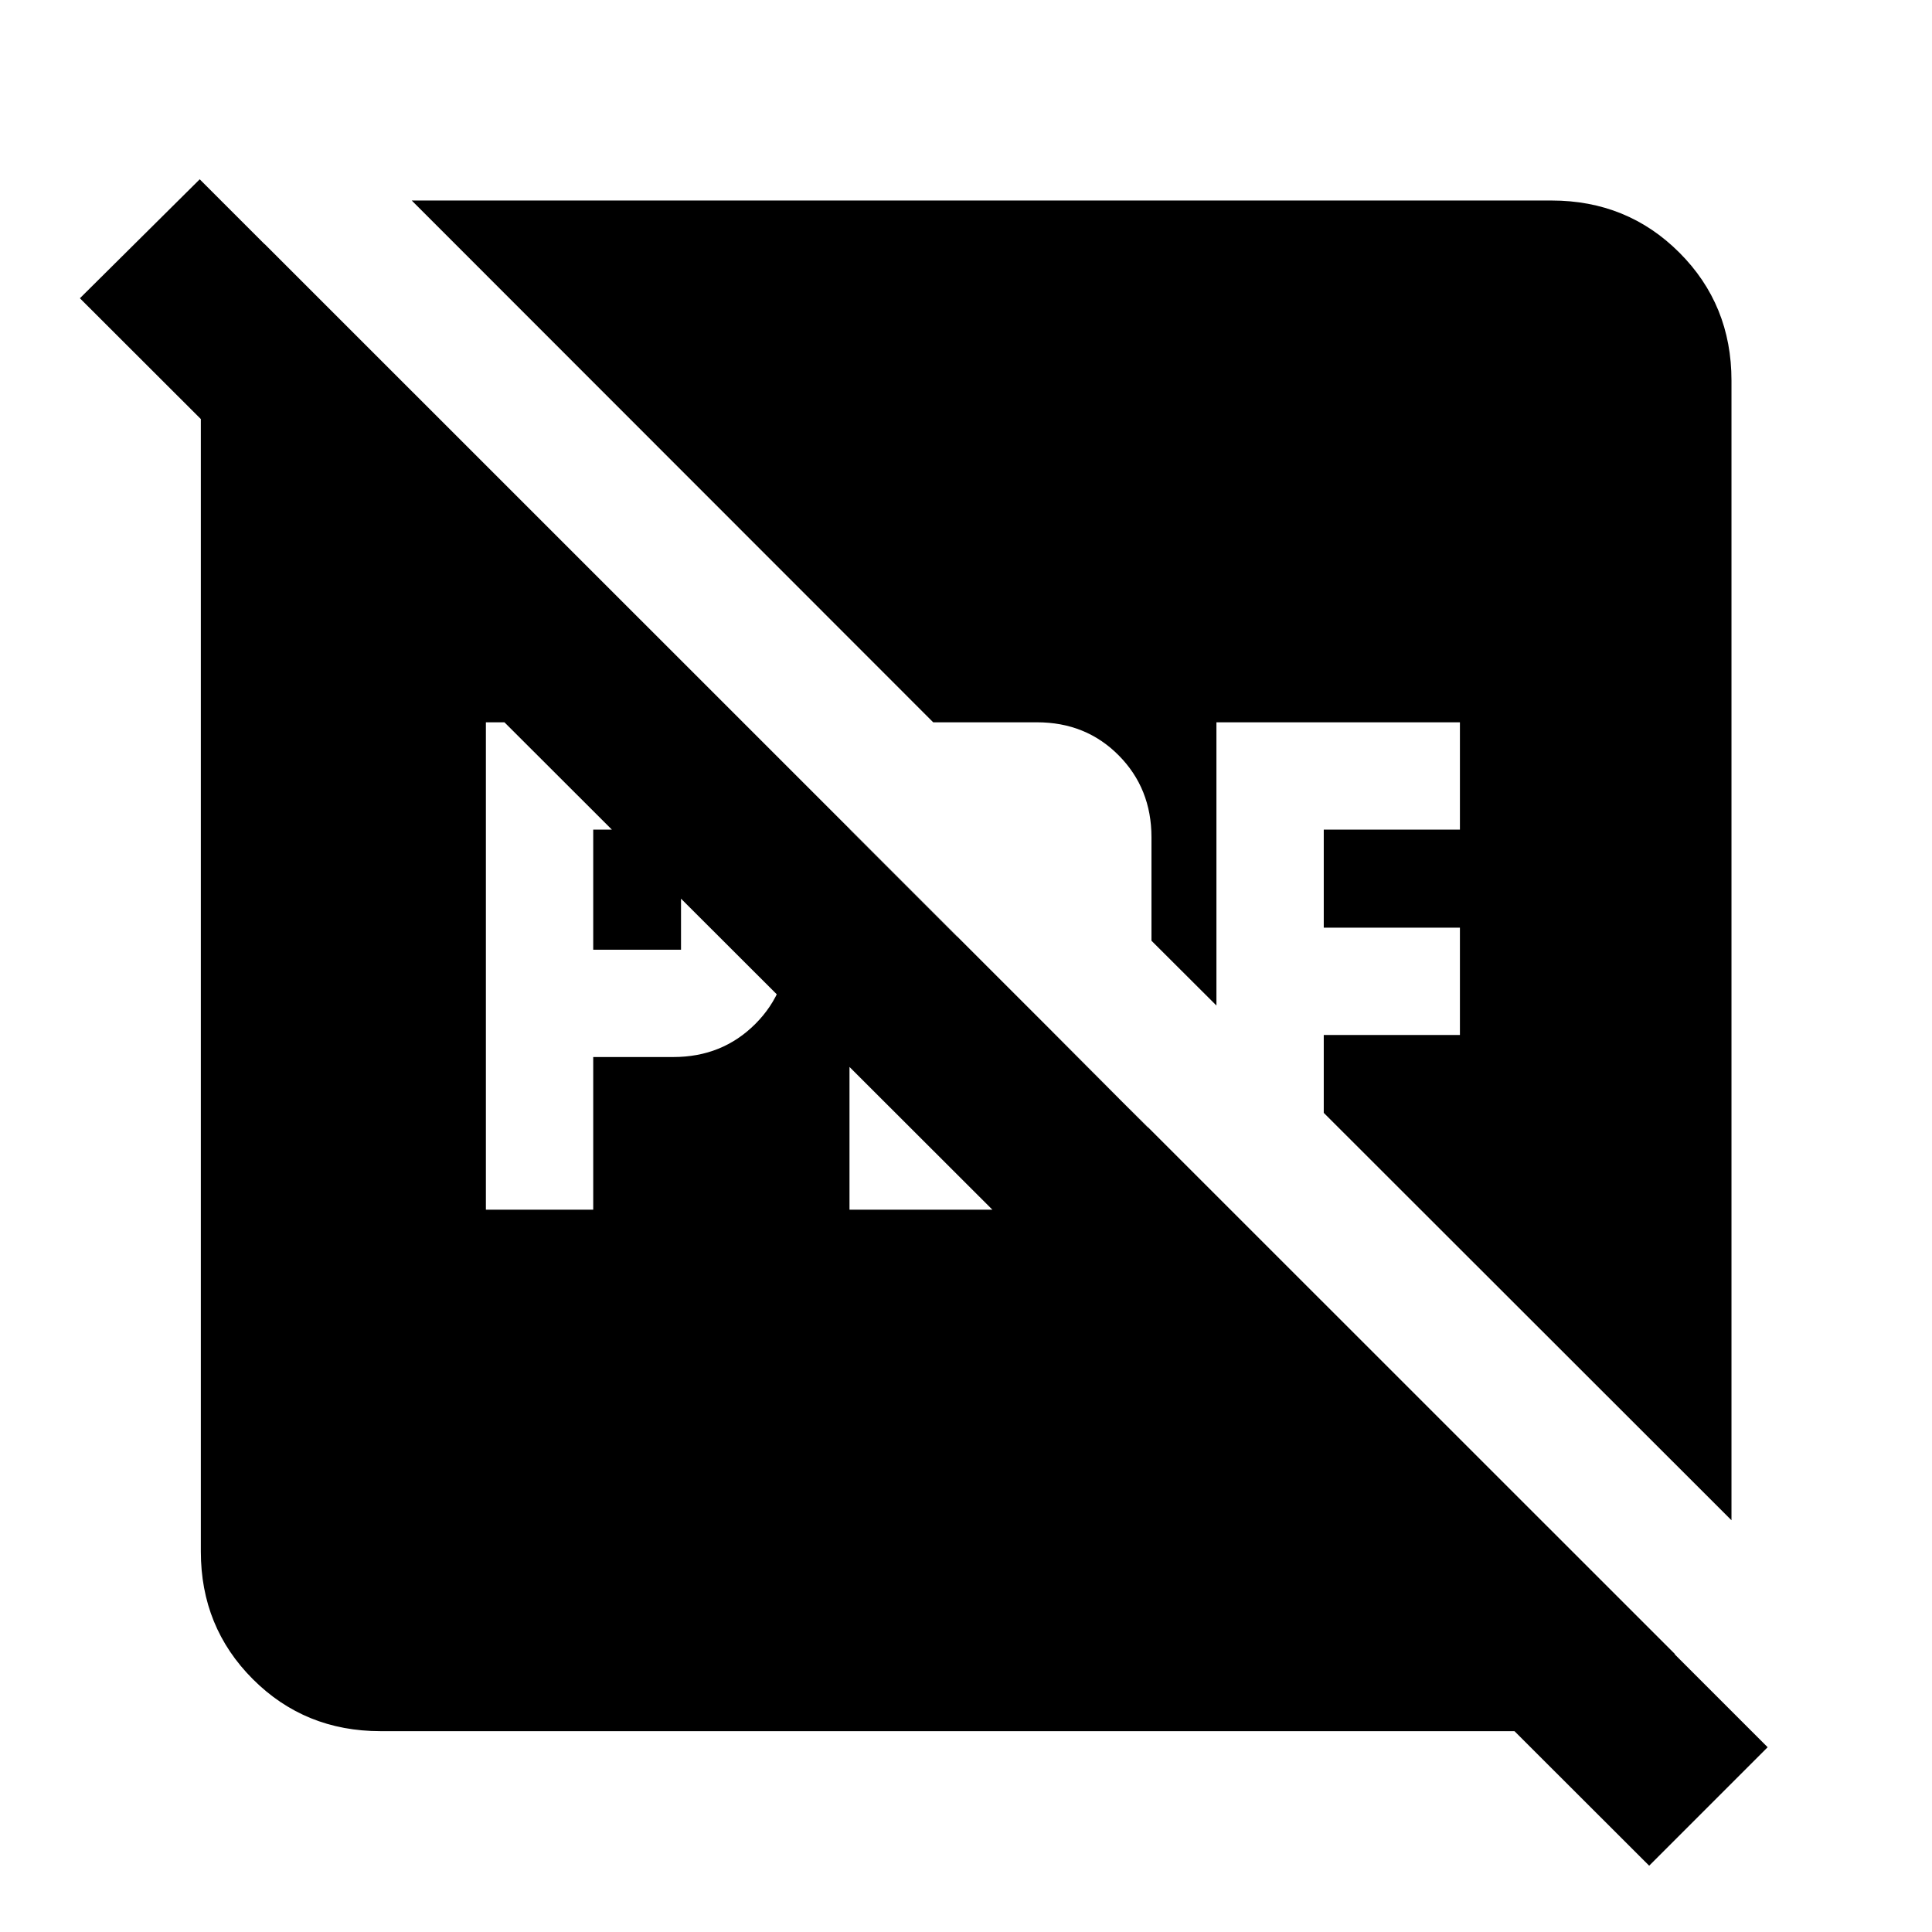 <svg xmlns="http://www.w3.org/2000/svg" height="40" viewBox="0 96 960 960" width="40"><path d="M294.768 567.899v-59.66h43.624v59.66h-43.624Zm-53.333 129.195h53.333v-75.862h39.826q24.281 0 40.706-16.425 16.425-16.425 16.425-40.706v-52.065q0-24.28-16.425-40.705-16.425-16.425-40.706-16.425h-93.159v242.188Zm180.674 0h93.159q19.174 0 34.377-11.579 15.203-11.58 20.739-29.515l-51.558-51.318v39.079h-43.384v-82.703l-53.333-53.333v189.369ZM189.058 956.203q-37.581 0-63.421-25.84-25.84-25.84-25.84-63.421V285.058q0-19.42 8.135-37.019 8.134-17.599 23.539-30.792l700.79 700.63q-12.703 22.195-28.368 30.261-15.665 8.065-32.951 8.065H189.058Zm630.406 66.857L39.704 244.203l59.535-59.108 779.094 779.093-58.869 58.872Zm40.898-738.002v566.348L657.768 648.971V610.29h67.659v-53.333h-67.659v-48.718h67.659v-53.333H604.435v140.732l-32.276-32.195v-51.407q0-24.28-16.293-40.705-16.293-16.425-40.598-16.425h-51.566L204.594 195.638h566.348q37.646 0 63.533 25.887t25.887 63.533Z"/></svg>